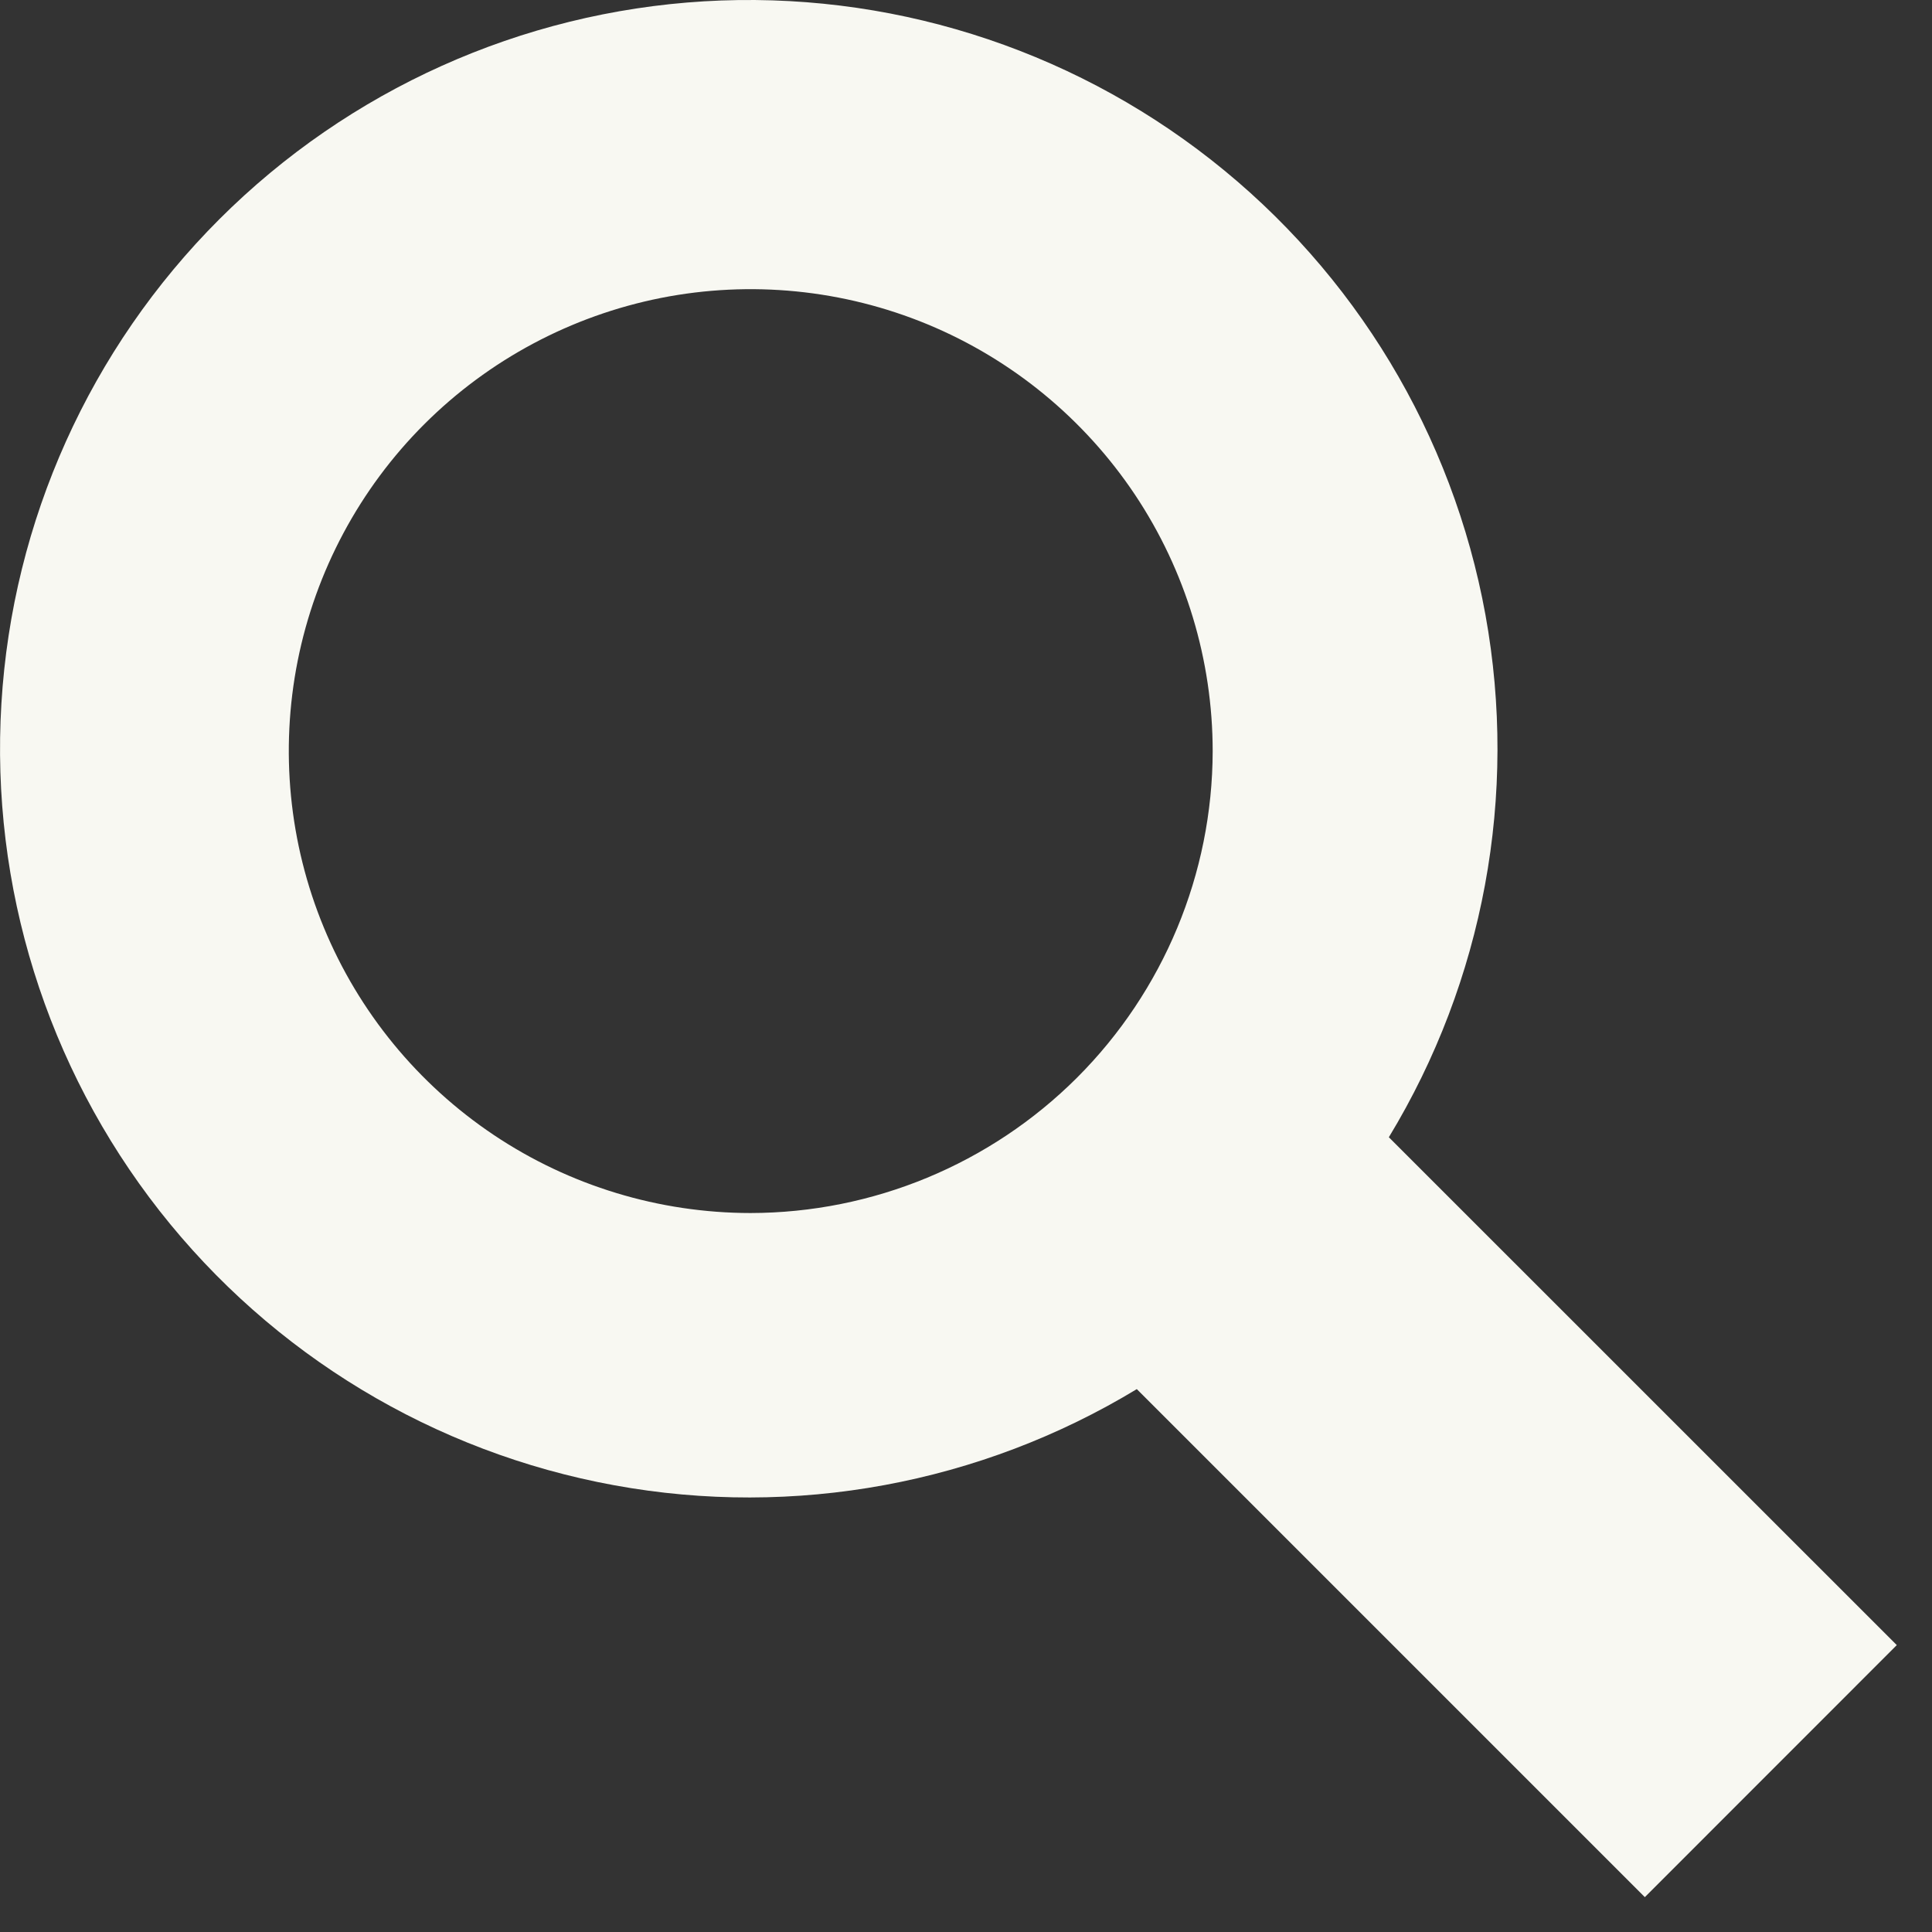 <svg width="22" height="22" viewBox="0 0 22 22" fill="none" xmlns="http://www.w3.org/2000/svg">
<rect x="0" y="0" width="22" height="22" fill="#333333" stroke="none"/>
<path d="M15.815 12.95C16.896 11.168 17.287 9.052 16.915 7.001C16.542 4.95 15.431 3.107 13.791 1.82C12.152 0.533 10.098 -0.109 8.017 0.015C5.937 0.14 3.974 1.022 2.499 2.495C1.025 3.968 0.141 5.931 0.016 8.011C-0.11 10.092 0.53 12.146 1.816 13.787C3.102 15.427 4.945 16.539 6.995 16.913C9.046 17.288 11.162 16.898 12.945 15.818L18.73 21.603L21.599 18.733L15.815 12.95ZM8.546 13.813C7.505 13.812 6.488 13.503 5.624 12.925C4.759 12.346 4.085 11.524 3.688 10.563C3.29 9.601 3.187 8.544 3.39 7.524C3.594 6.503 4.095 5.566 4.831 4.831C5.567 4.096 6.505 3.596 7.525 3.393C8.546 3.191 9.603 3.296 10.564 3.694C11.525 4.093 12.346 4.768 12.924 5.633C13.501 6.498 13.809 7.515 13.809 8.556C13.806 9.95 13.25 11.286 12.264 12.272C11.277 13.257 9.94 13.811 8.546 13.813V13.813Z" fill="#F8F8F2"/>
</svg>
